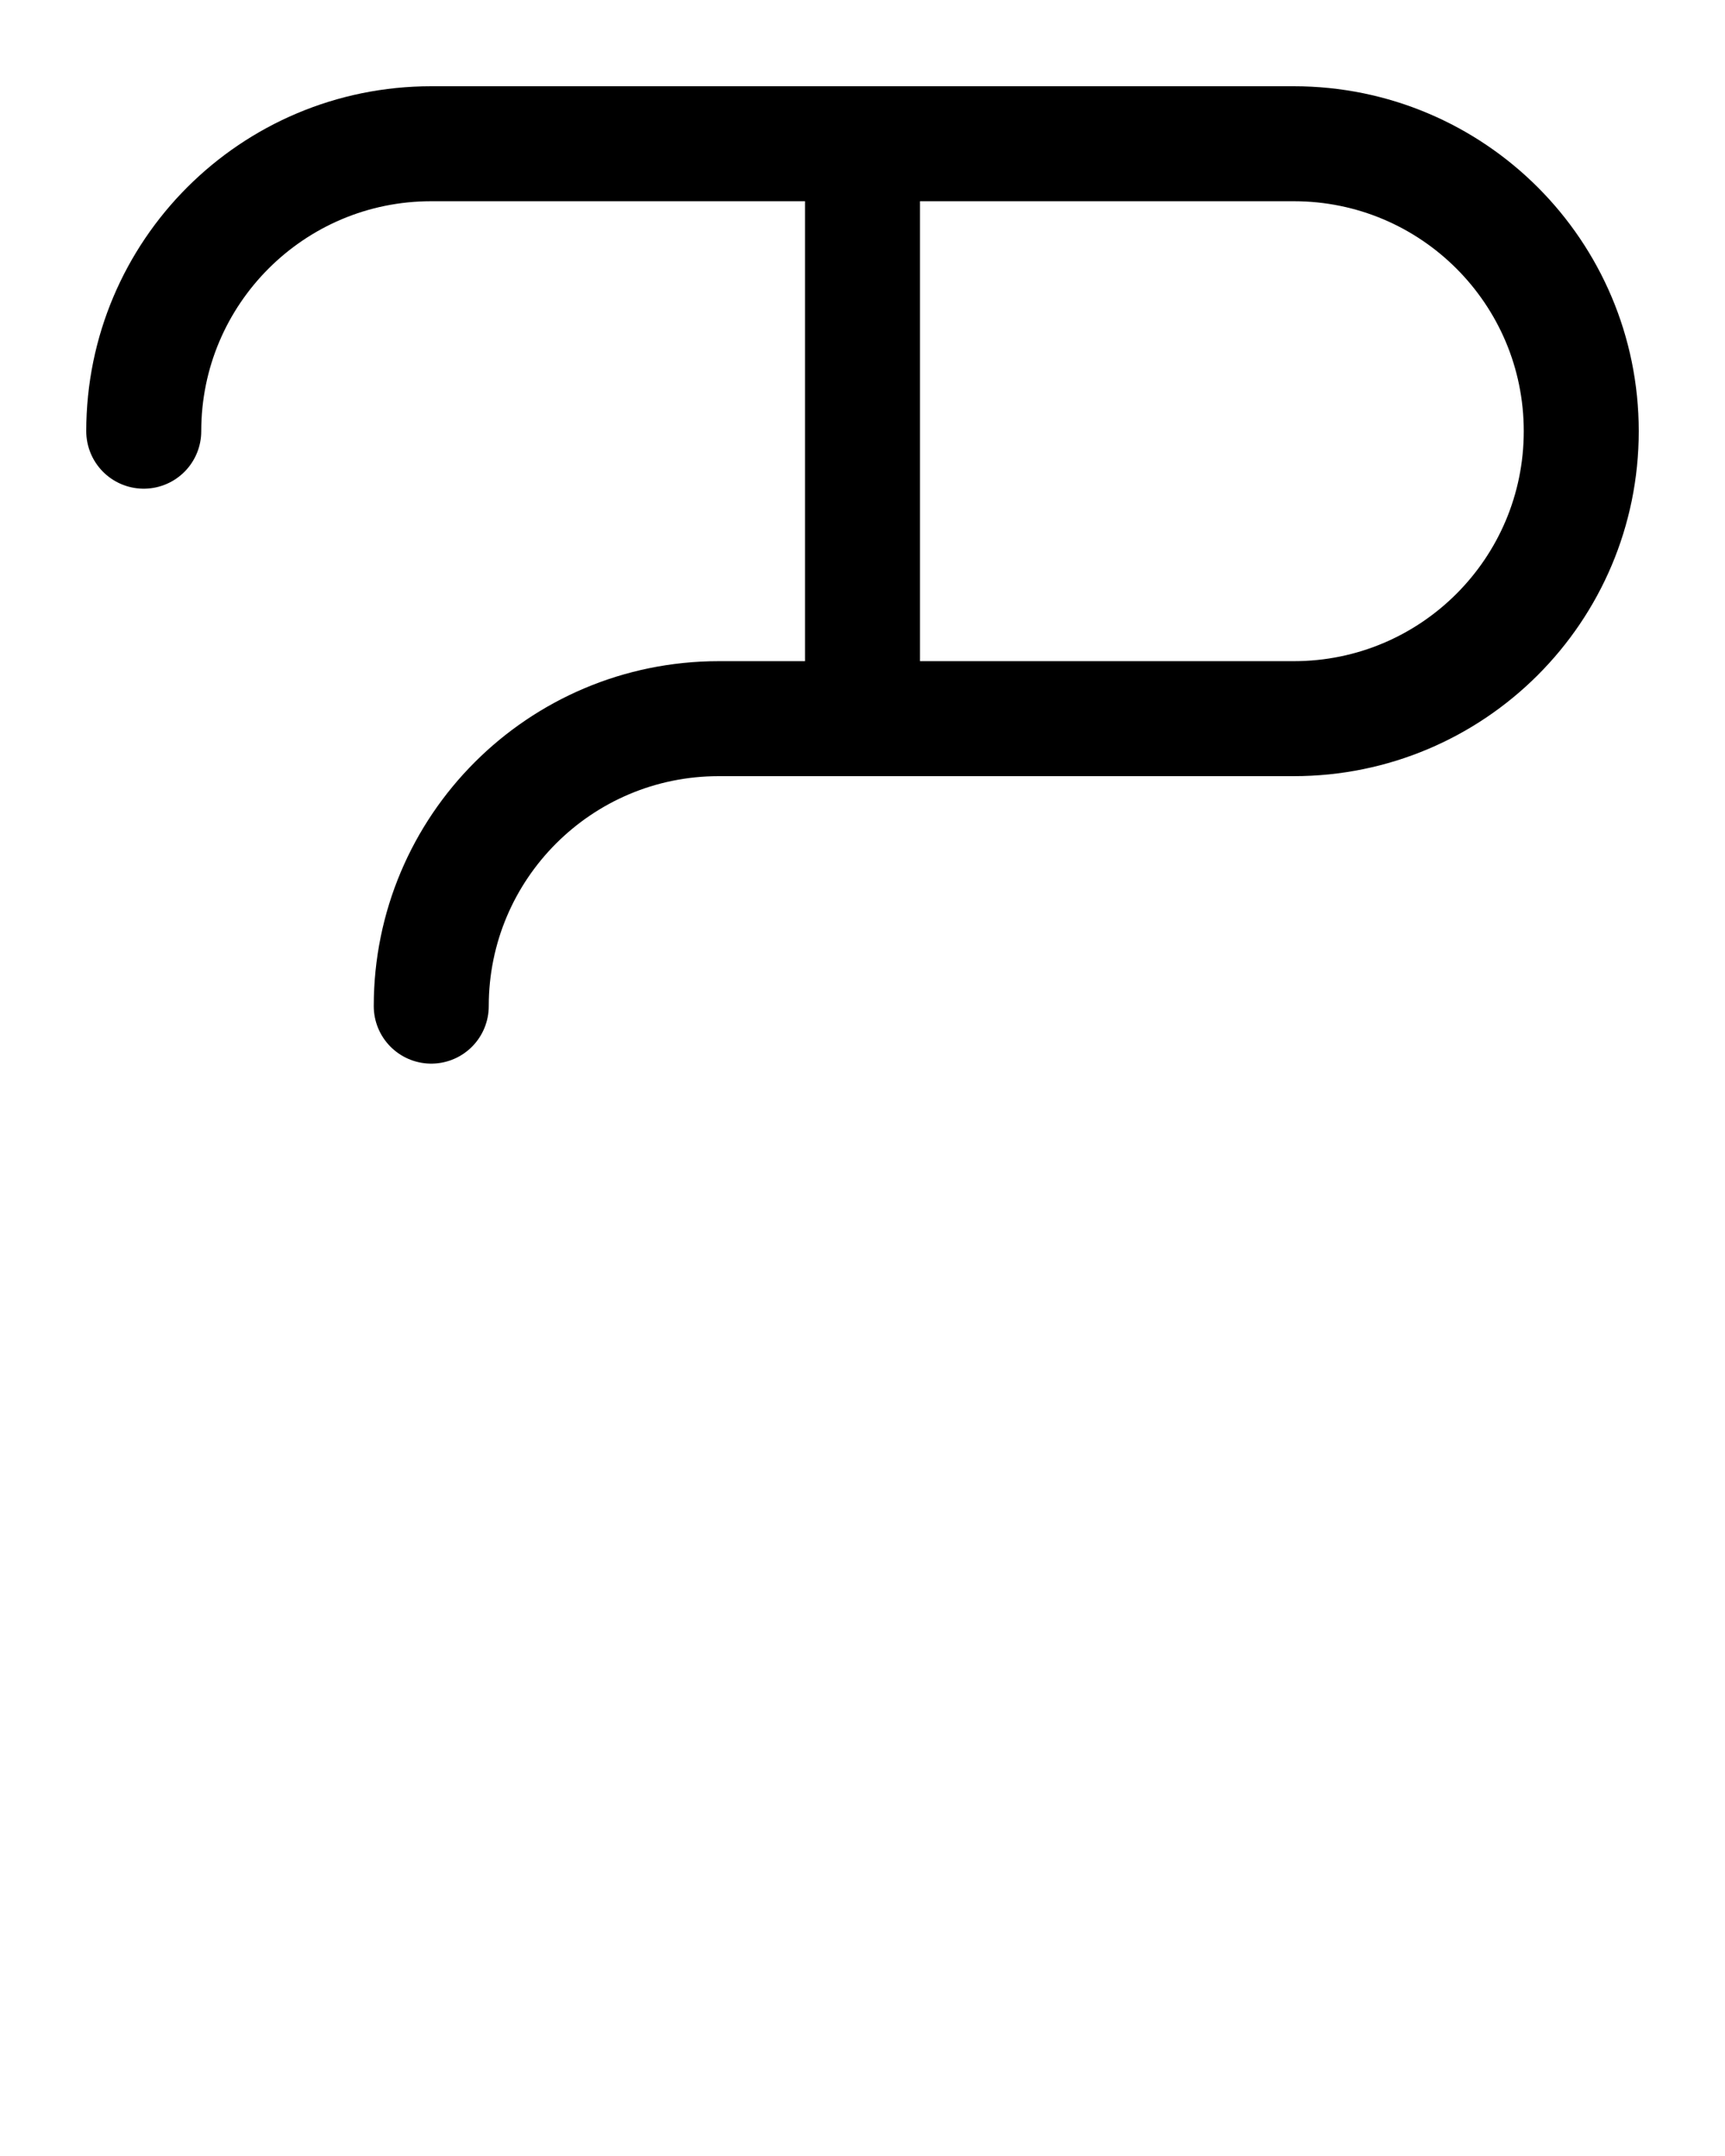 <?xml version="1.0" encoding="utf-8"?>
<!-- Generator: Adobe Illustrator 26.0.0, SVG Export Plug-In . SVG Version: 6.00 Build 0)  -->
<svg version="1.1" id="图层_1" xmlns="http://www.w3.org/2000/svg" xmlns:xlink="http://www.w3.org/1999/xlink" x="0px" y="0px"
	 viewBox="0 0 720 900" style="enable-background:new 0 0 720 900;" xml:space="preserve">
<style type="text/css">
	.st0{fill:none;stroke:#000000;stroke-width:48;stroke-linecap:round;stroke-linejoin:round;stroke-miterlimit:10;}
</style>
<path class="st0" d="M60,180c0-66.3,53.7-120,120-120h360c66.3,0,120,53.7,120,120l0,0c0,66.3-53.7,120-120,120H300
	c-66.3,0-120,53.7-120,120"/>
<line class="st0" x1="360" y1="60" x2="360" y2="300"/>
</svg>

